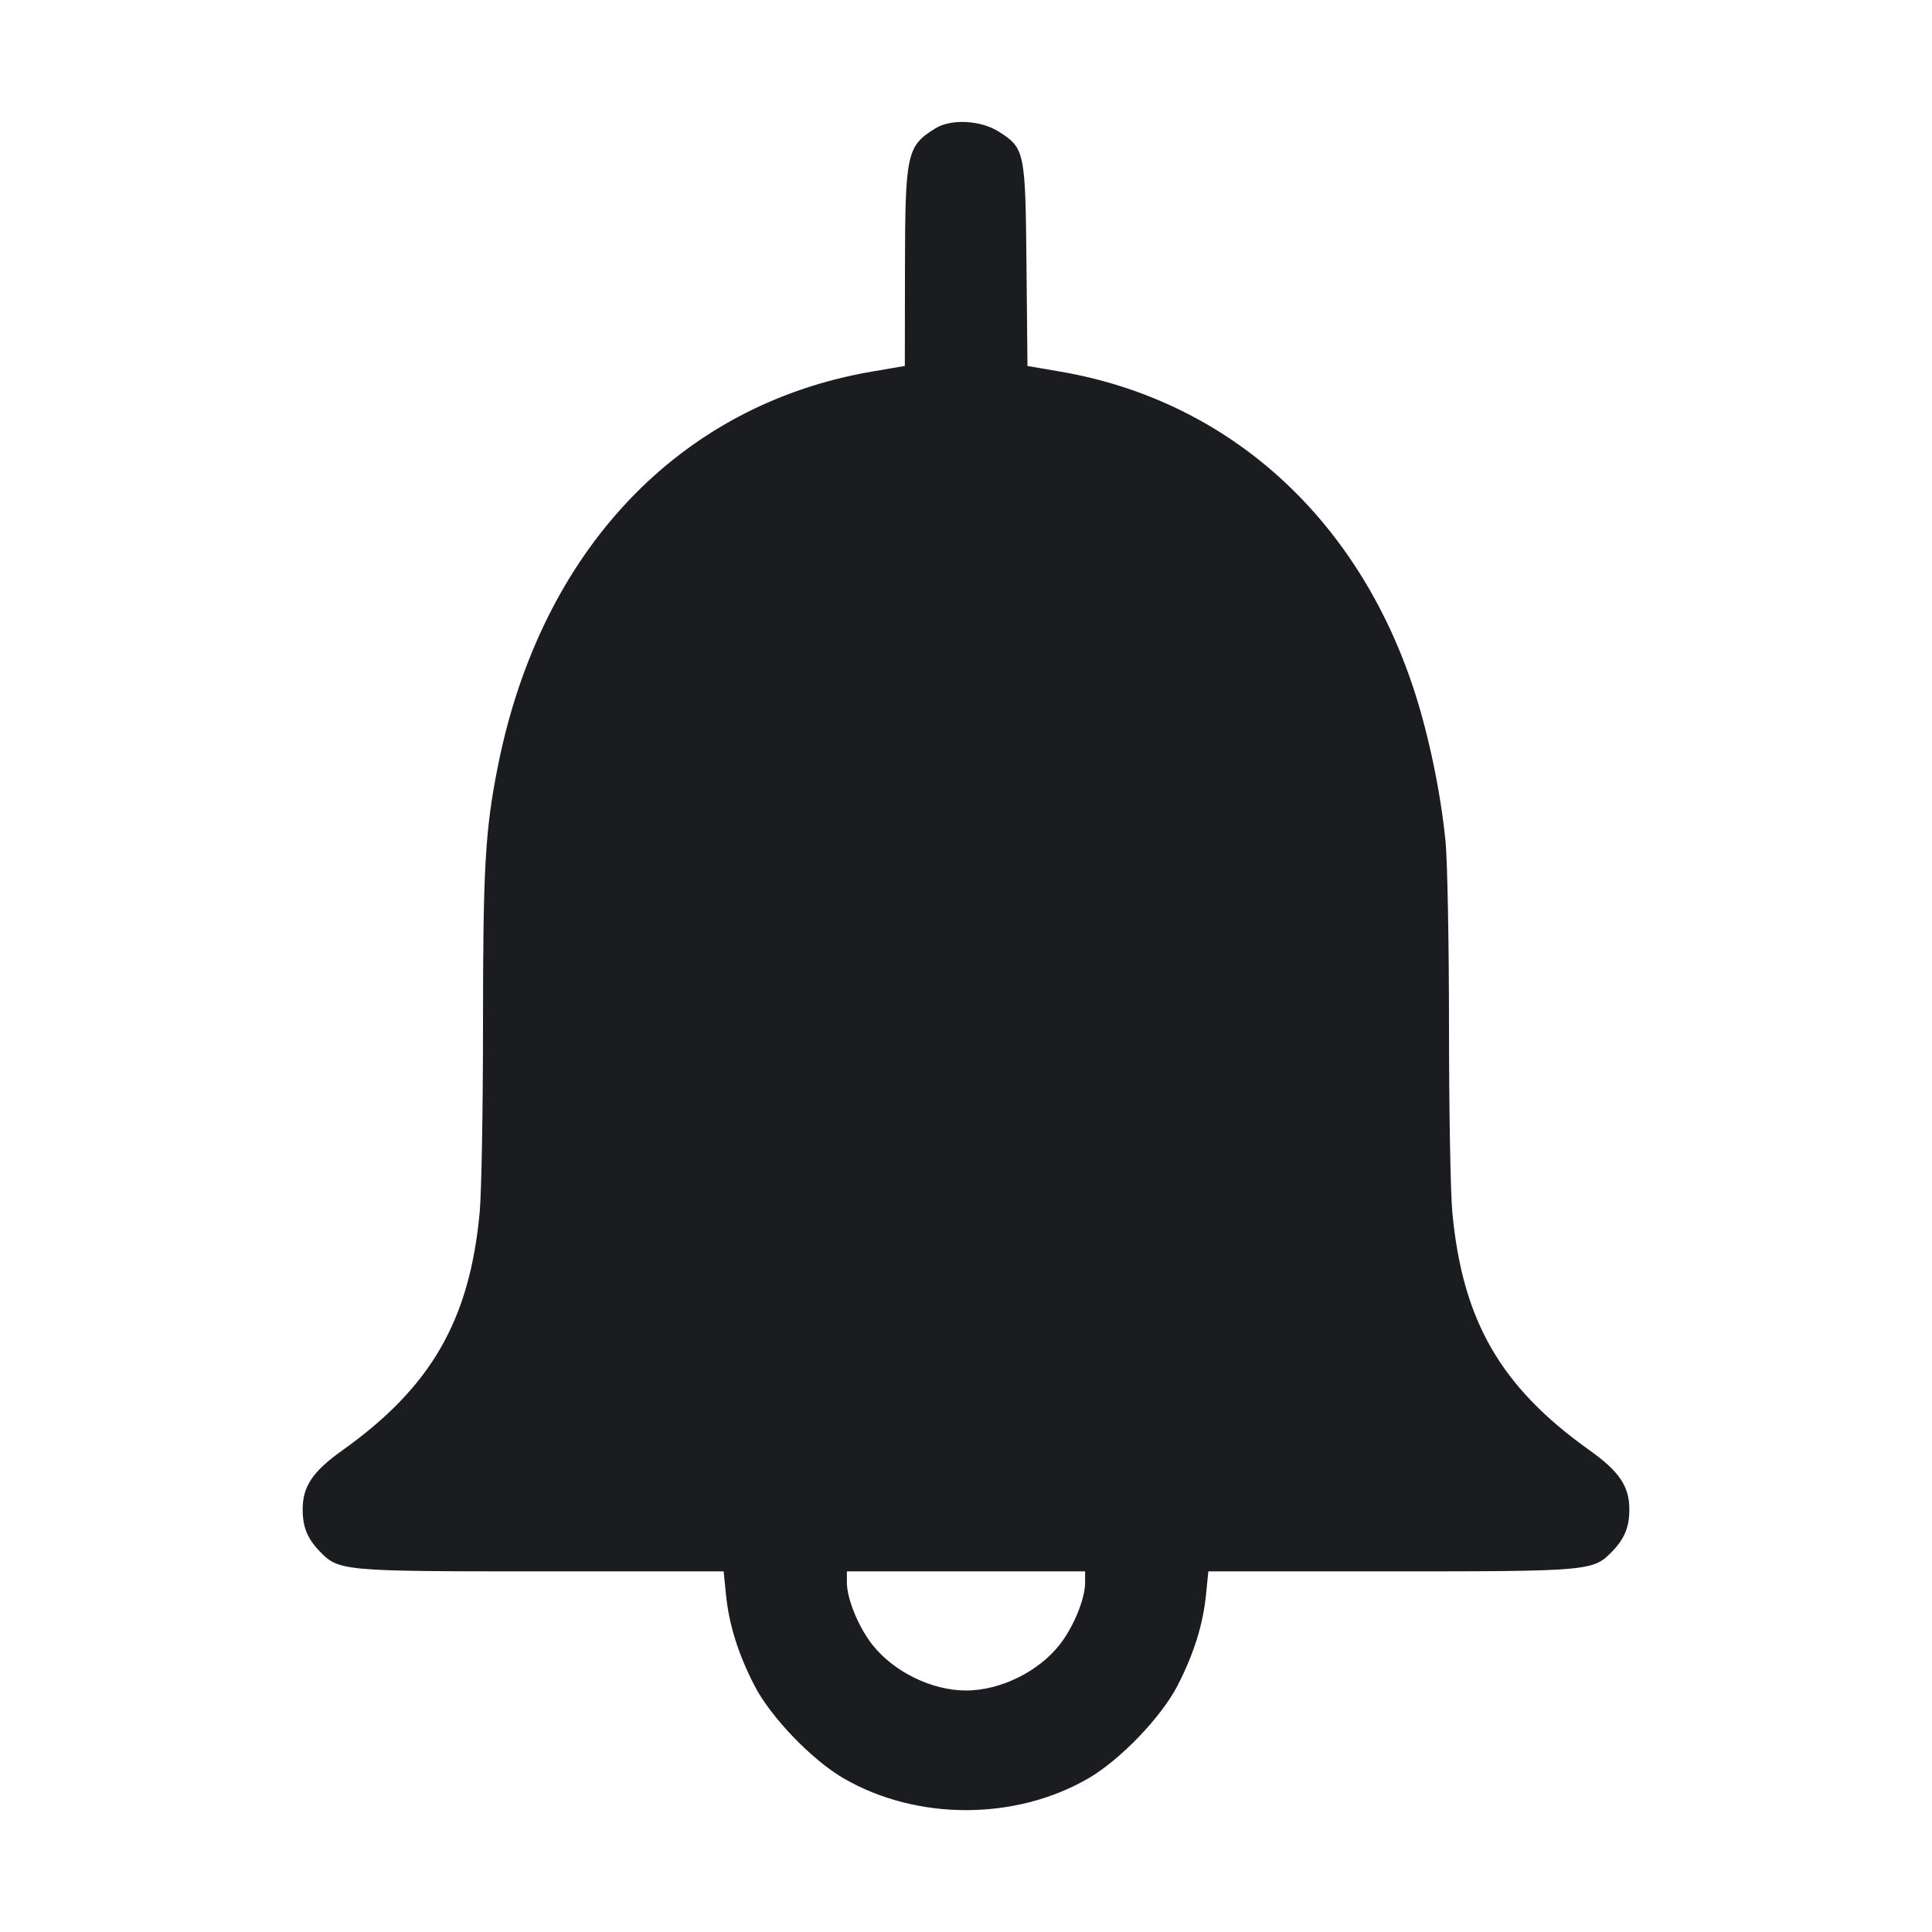 <svg width="32" height="32" viewBox="0 0 32 32" fill="none" xmlns="http://www.w3.org/2000/svg"><path d="M15.493 2.126 C 15.018 2.419,14.992 2.541,14.989 4.457 L 14.987 6.061 14.440 6.155 C 11.249 6.702,8.955 9.123,8.246 12.693 C 8.035 13.754,8.000 14.369,8.000 17.009 C 8.000 18.376,7.975 19.757,7.945 20.080 C 7.779 21.869,7.139 22.978,5.667 24.025 C 5.179 24.373,5.013 24.619,5.013 25.000 C 5.013 25.292,5.091 25.483,5.295 25.695 C 5.611 26.022,5.665 26.027,8.989 26.027 L 11.986 26.027 12.024 26.407 C 12.073 26.904,12.225 27.392,12.497 27.920 C 12.764 28.439,13.446 29.149,13.973 29.455 C 15.183 30.157,16.817 30.157,18.027 29.455 C 18.554 29.149,19.236 28.439,19.503 27.920 C 19.775 27.392,19.927 26.904,19.976 26.407 L 20.014 26.027 23.011 26.027 C 26.335 26.027,26.389 26.022,26.705 25.695 C 26.909 25.483,26.987 25.292,26.987 25.000 C 26.987 24.619,26.821 24.373,26.333 24.025 C 24.856 22.974,24.224 21.880,24.055 20.080 C 24.025 19.757,24.000 18.376,24.000 17.009 C 24.000 15.643,23.974 14.263,23.943 13.943 C 23.864 13.130,23.664 12.170,23.416 11.414 C 22.477 8.557,20.333 6.630,17.562 6.155 L 17.018 6.062 17.002 4.404 C 16.984 2.502,16.975 2.455,16.540 2.179 C 16.241 1.990,15.754 1.965,15.493 2.126 M17.973 26.211 C 17.973 26.482,17.781 26.950,17.549 27.244 C 17.194 27.693,16.565 28.000,16.000 28.000 C 15.435 28.000,14.806 27.693,14.451 27.244 C 14.219 26.950,14.027 26.482,14.027 26.211 L 14.027 26.027 16.000 26.027 L 17.973 26.027 17.973 26.211 " fill="#1A1C1F" stroke="none" fill-rule="evenodd"></path></svg>
